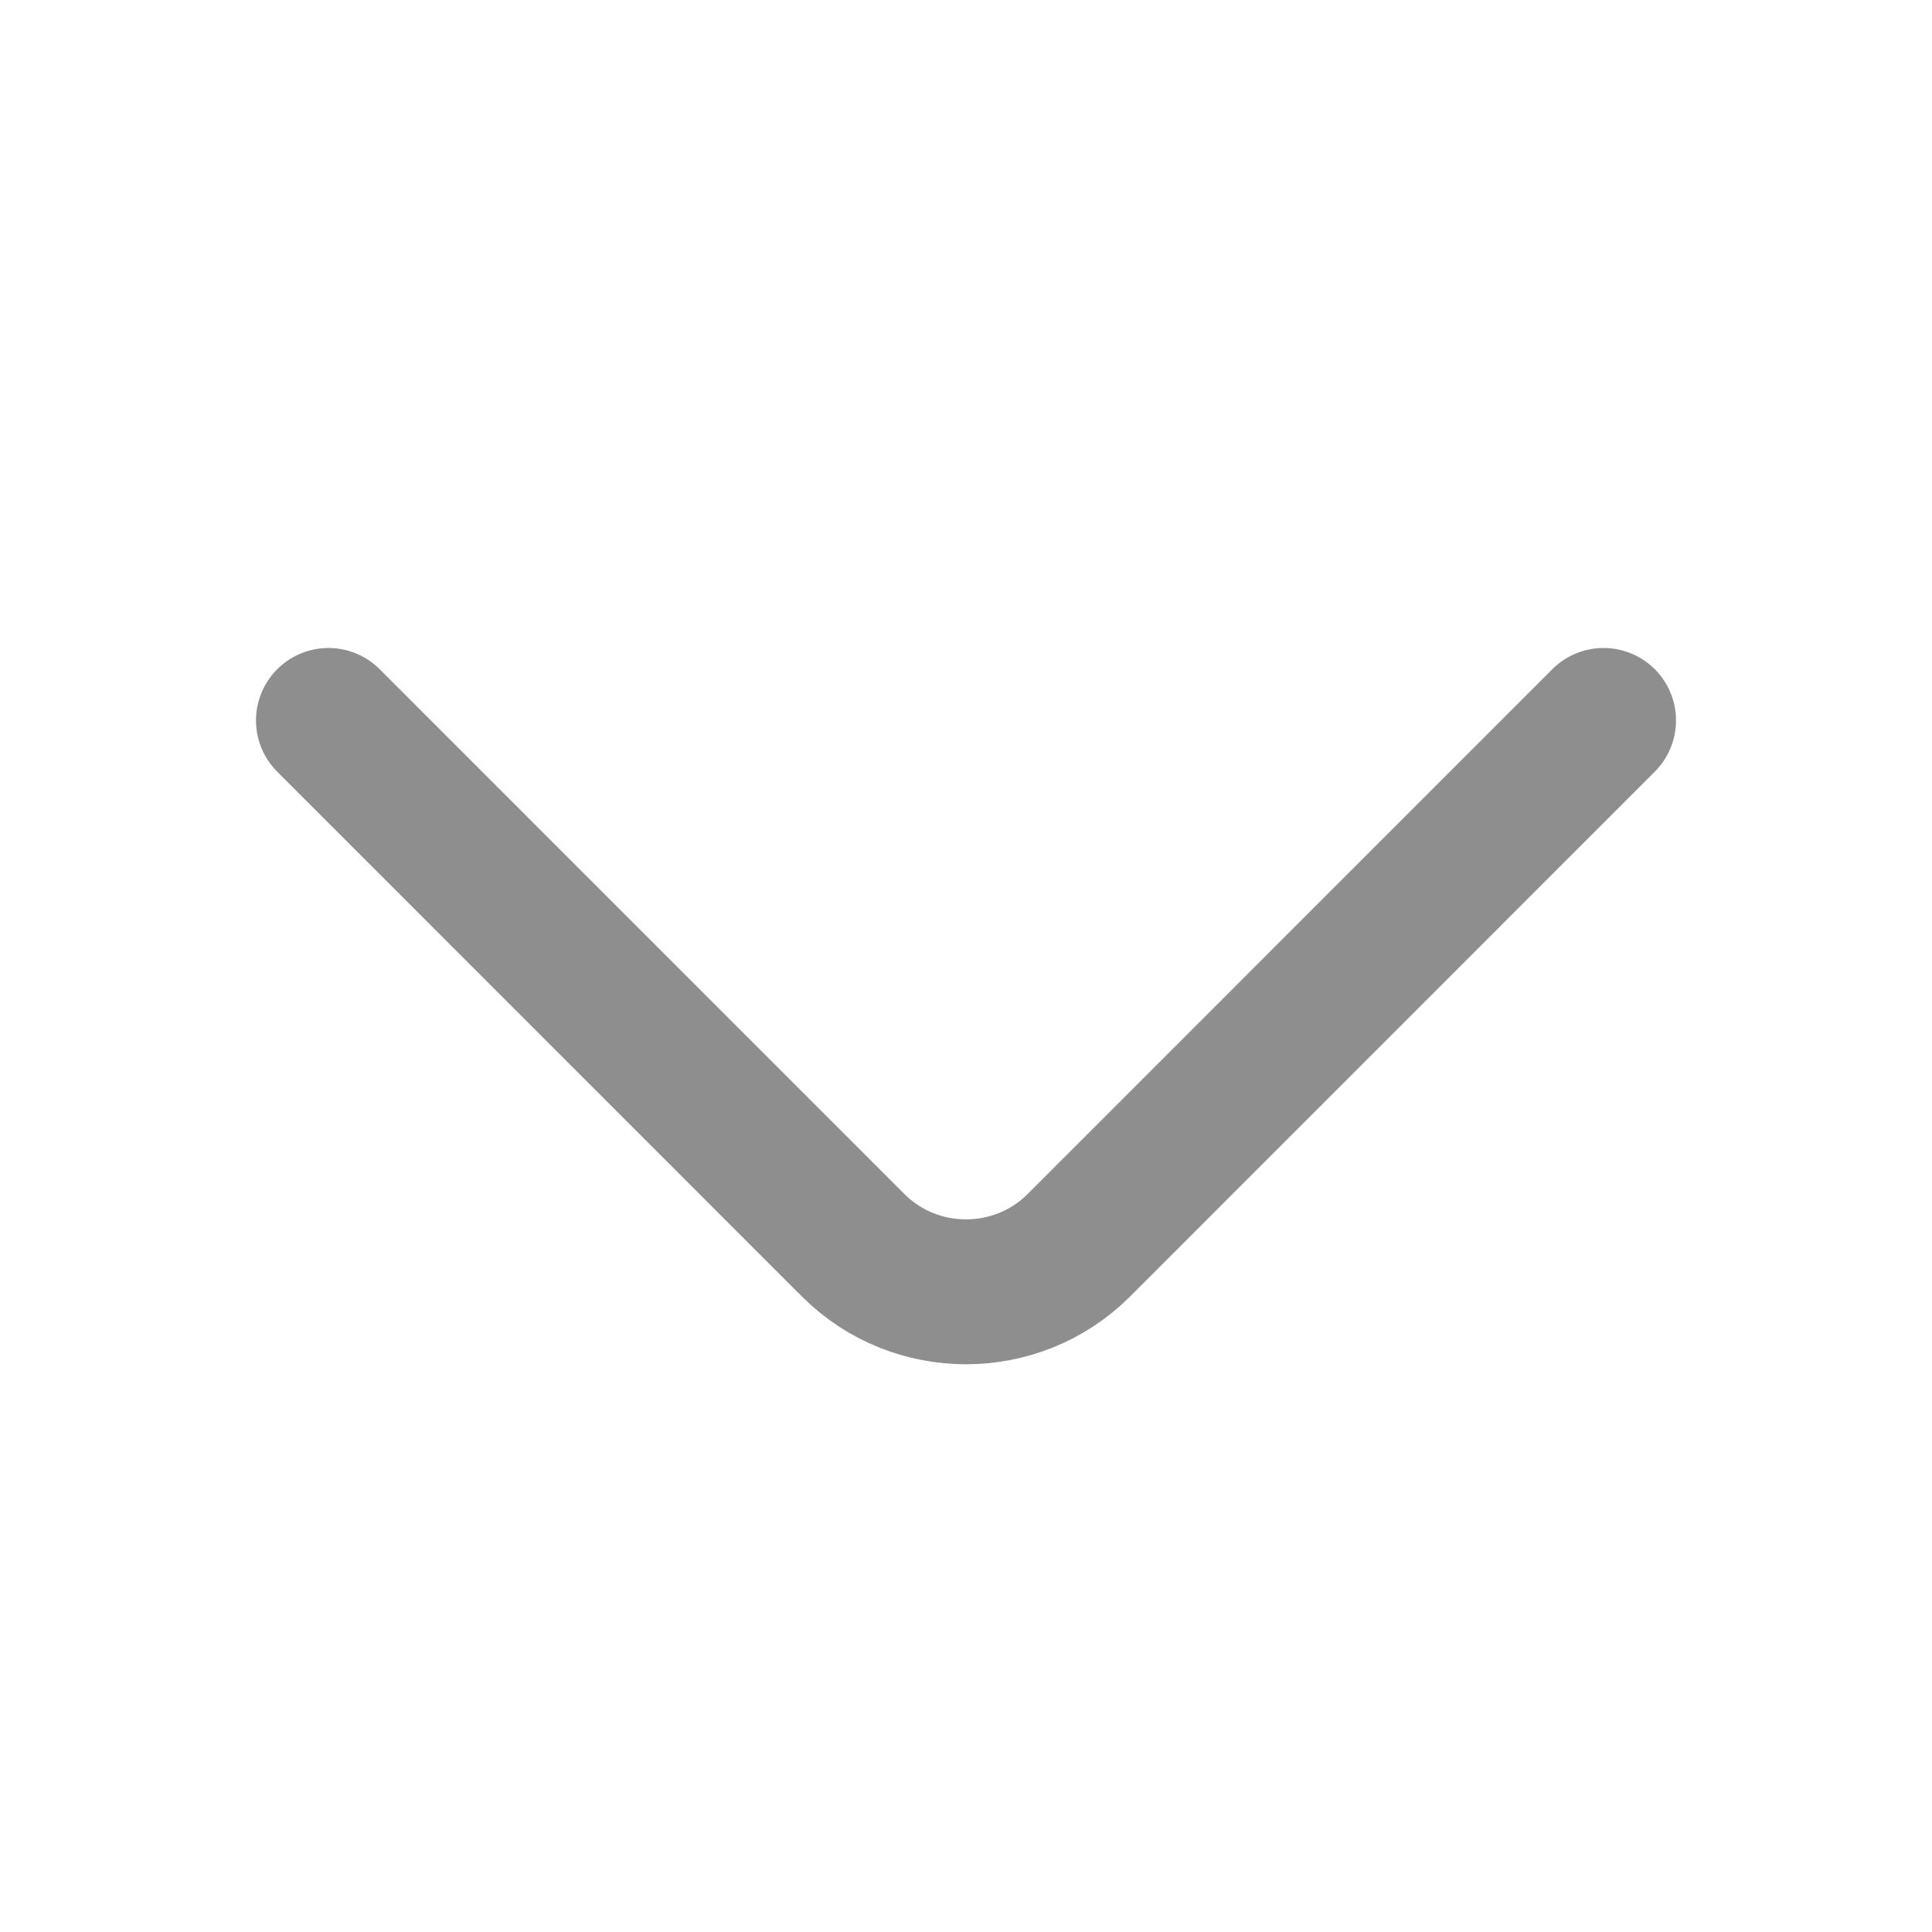 <svg width="20" height="20" viewBox="0 0 20 20" fill="none" xmlns="http://www.w3.org/2000/svg">
<path d="M16.6 7.458L11.167 12.892C10.525 13.533 9.475 13.533 8.833 12.892L3.4 7.458" stroke="#8E8E8E" stroke-width="1.5" stroke-miterlimit="10" stroke-linecap="round" stroke-linejoin="round"/>
</svg>
